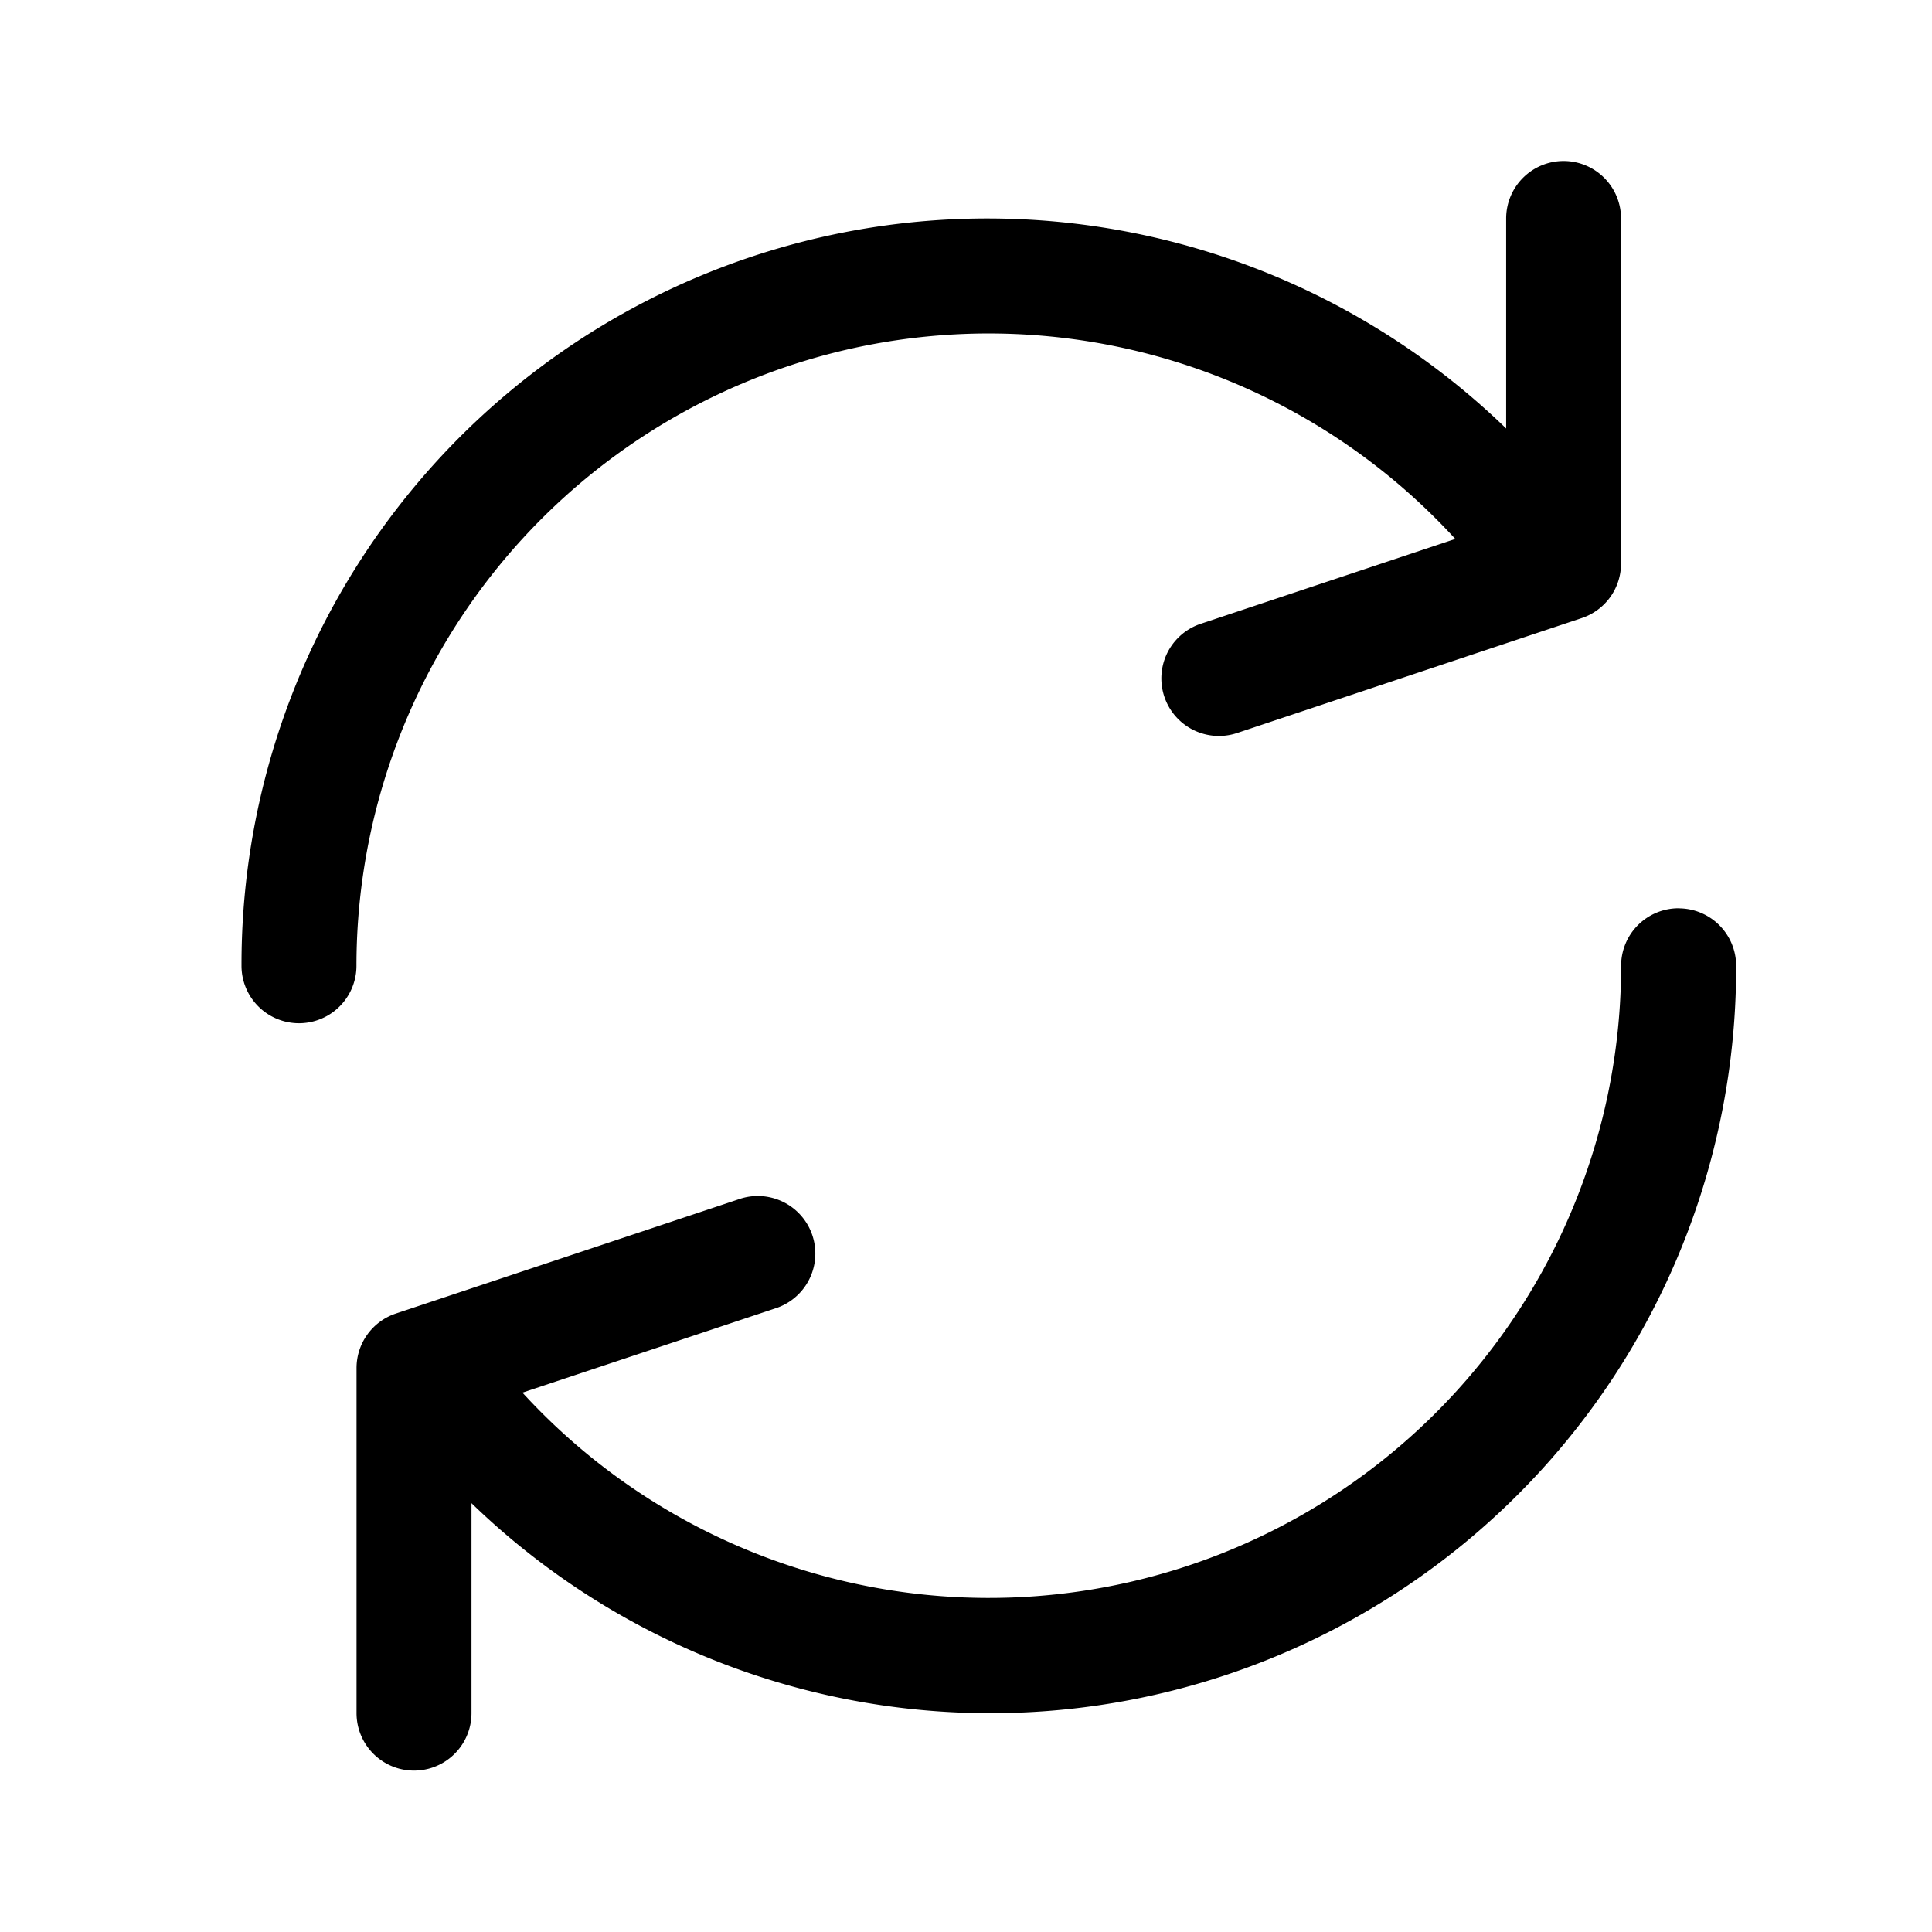 <svg width="24" height="24" xmlns="http://www.w3.org/2000/svg">
  <g fill="#000" fill-rule="nonzero">
    <path d="M19.424 2a.714.714 0 00-.714.714v2.609A9.265 9.265 0 003 11.997a.714.714 0 001.428 0 7.855 7.855 0 0113.65-5.302L14.913 7.75a.715.715 0 00.451 1.357l4.285-1.429a.714.714 0 00.488-.68V2.715A.714.714 0 0019.424 2zM20.852 11.283a.714.714 0 00-.714.714A7.855 7.855 0 016.49 17.3l3.163-1.054a.715.715 0 00-.45-1.357l-4.285 1.428a.714.714 0 00-.489.68v4.284a.714.714 0 101.428 0v-2.608a9.265 9.265 0 0015.71-6.675.714.714 0 00-.714-.714z"/>
  </g>
</svg>
